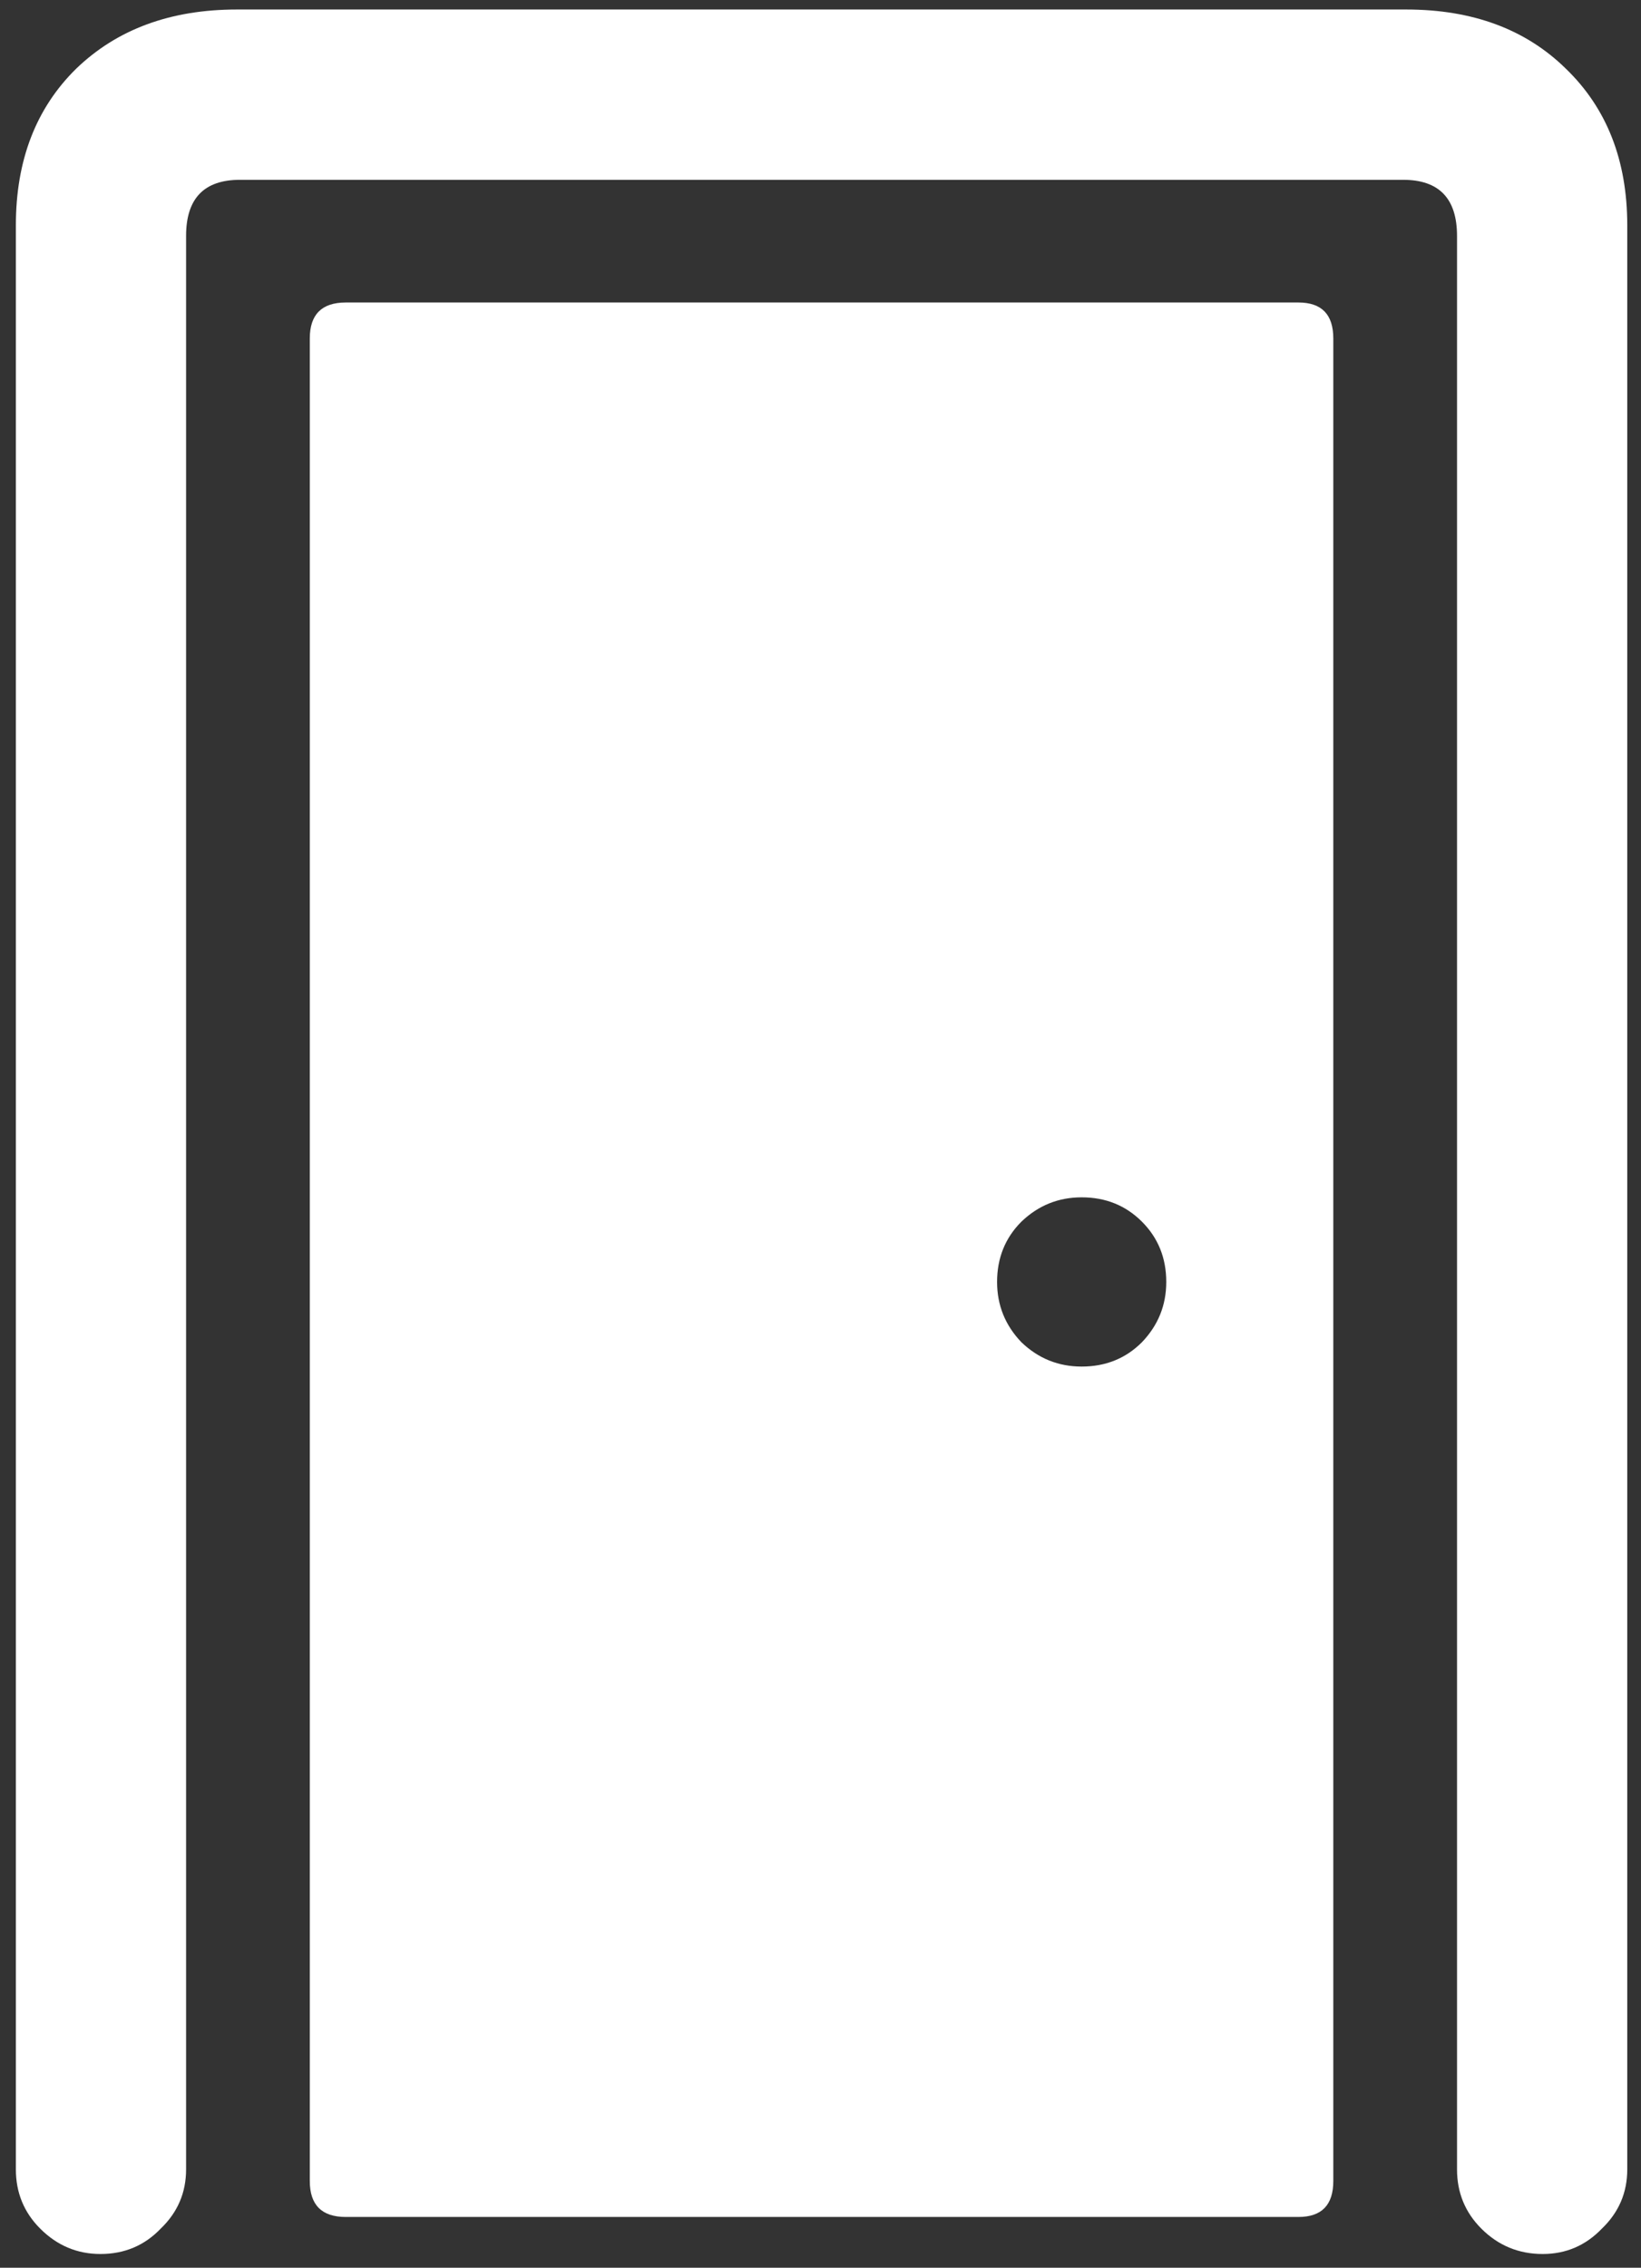 <svg width="97" height="134" viewBox="0 0 97 134" fill="none" xmlns="http://www.w3.org/2000/svg">
<rect x="0" y="0" width="97" height="134" fill="#333333" stroke="none"/>
<path d="M5.938 133.188C7.354 133.188 8.542 132.688 9.5 131.688C10.5 130.729 11 129.562 11 128.188V13.938C11 11.729 12.062 10.625 14.188 10.625H82.938C85.062 10.625 86.125 11.729 86.125 13.938V128.188C86.125 129.562 86.604 130.729 87.562 131.688C88.562 132.688 89.771 133.188 91.188 133.188C92.562 133.188 93.729 132.688 94.688 131.688C95.688 130.729 96.188 129.562 96.188 128.188V13.312C96.188 9.479 94.979 6.396 92.562 4.062C90.188 1.729 87.042 0.562 83.125 0.562H14C10.083 0.562 6.917 1.729 4.5 4.062C2.125 6.396 0.938 9.479 0.938 13.312V128.188C0.938 129.562 1.417 130.729 2.375 131.688C3.375 132.688 4.562 133.188 5.938 133.188ZM20.438 131H76.75C78.125 131 78.812 130.292 78.812 128.875V20C78.812 18.583 78.125 17.875 76.75 17.875H20.438C19.021 17.875 18.312 18.583 18.312 20V128.875C18.312 130.292 19.021 131 20.438 131ZM63.938 80.75C62.562 80.75 61.375 80.271 60.375 79.312C59.417 78.312 58.938 77.125 58.938 75.75C58.938 74.333 59.417 73.146 60.375 72.188C61.375 71.229 62.562 70.75 63.938 70.75C65.354 70.75 66.542 71.229 67.5 72.188C68.458 73.146 68.938 74.333 68.938 75.75C68.938 77.125 68.458 78.312 67.5 79.312C66.542 80.271 65.354 80.75 63.938 80.75Z" fill="white"/>
</svg>
